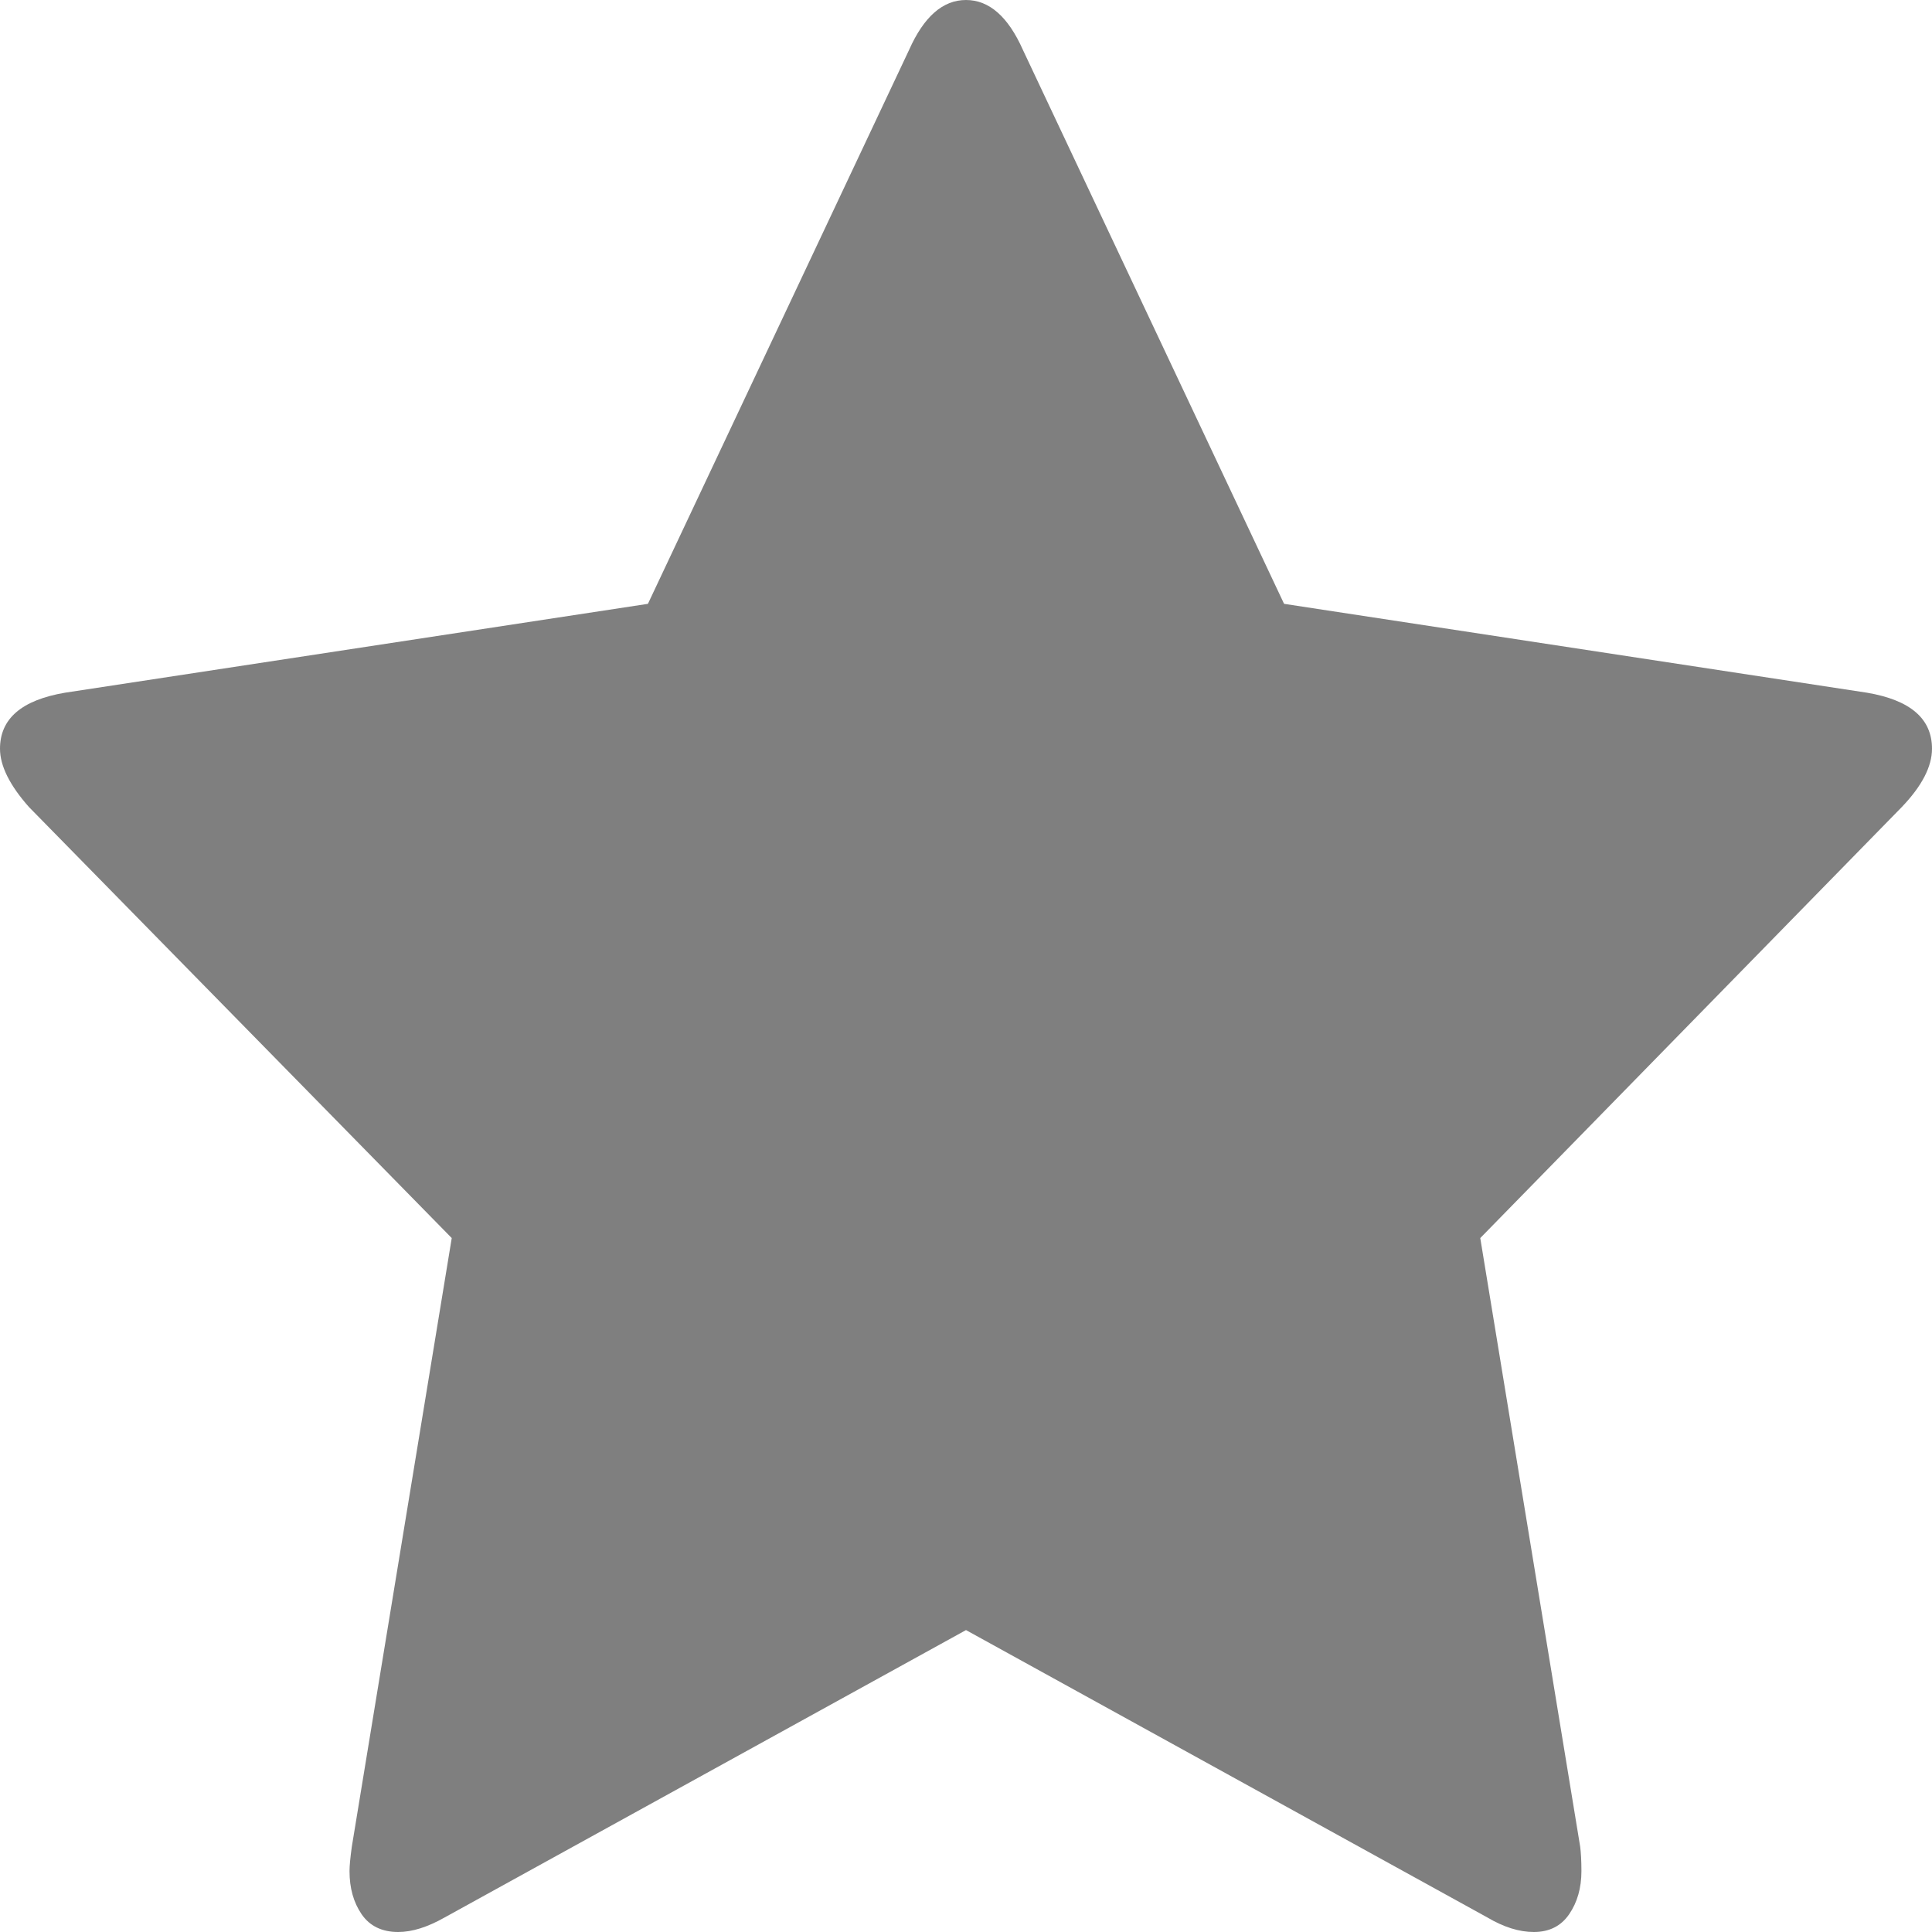 ﻿<?xml version="1.0" encoding="utf-8"?>
<svg version="1.1" xmlns:xlink="http://www.w3.org/1999/xlink" width="11px" height="11px" xmlns="http://www.w3.org/2000/svg">
  <g transform="matrix(1 0 0 1 -852 -514 )">
    <path d="M 10.63 3.944  C 10.877 3.986  11 4.092  11 4.263  C 11 4.364  10.943 4.475  10.828 4.595  L 8.428 7.049  L 8.997 10.515  C 9.001 10.547  9.004 10.593  9.004 10.653  C 9.004 10.75  8.98 10.832  8.934 10.899  C 8.888 10.966  8.821 11  8.733 11  C 8.649 11  8.561 10.972  8.468 10.917  L 5.5 9.281  L 2.532 10.917  C 2.435 10.972  2.347 11  2.267 11  C 2.175 11  2.105 10.966  2.059 10.899  C 2.013 10.832  1.99 10.75  1.99 10.653  C 1.99 10.626  1.994 10.58  2.003 10.515  L 2.572 7.049  L 0.165 4.595  C 0.055 4.471  0 4.36  0 4.263  C 0 4.092  0.123 3.986  0.37 3.944  L 3.689 3.438  L 5.176 0.284  C 5.26 0.095  5.368 0  5.5 0  C 5.632 0  5.74 0.095  5.824 0.284  L 7.311 3.438  L 10.63 3.944  Z " fill-rule="nonzero" fill="#7f7f7f" stroke="none" transform="matrix(1 0 0 1 852 514 )" />
  </g>
</svg>